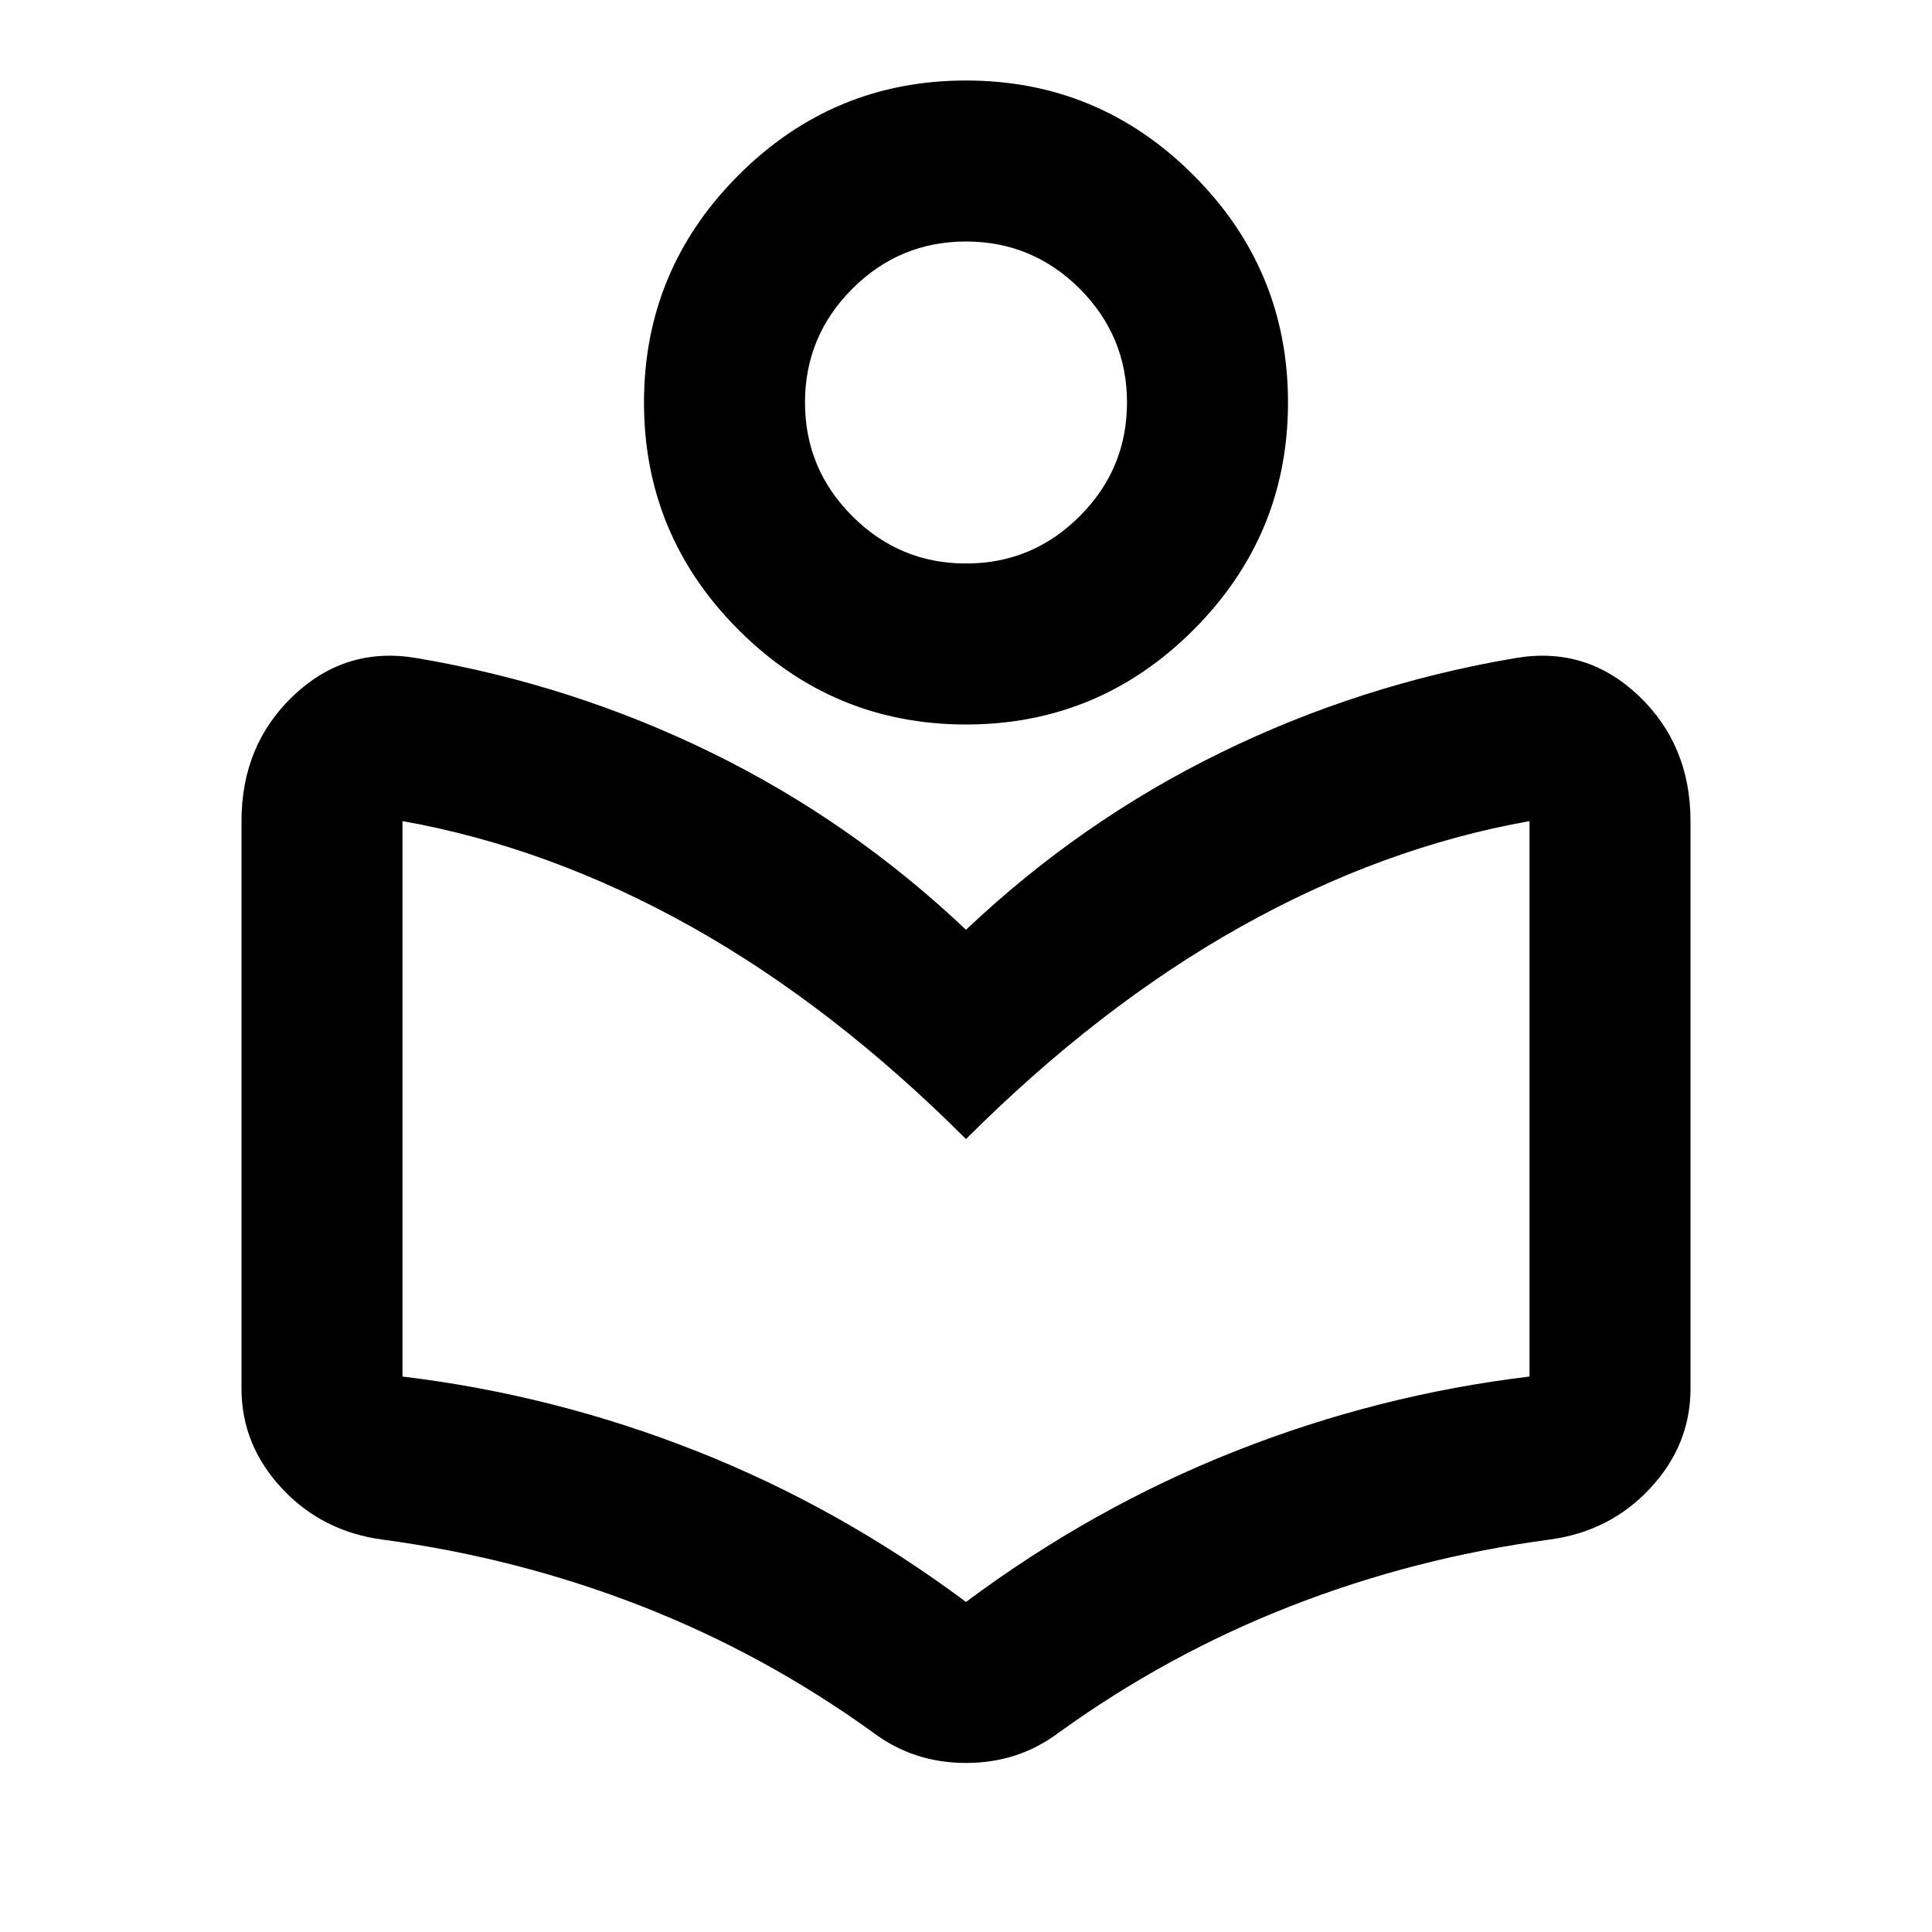 <svg width="24" height="24" viewBox="0 0 24 24" fill="none" xmlns="http://www.w3.org/2000/svg">
<path d="M10.85 21.525C9.95 20.875 8.988 20.35 7.963 19.95C6.938 19.55 5.867 19.275 4.75 19.125C4.25 19.058 3.833 18.846 3.5 18.487C3.167 18.129 3 17.717 3 17.25V10.2C3 9.567 3.217 9.046 3.65 8.637C4.083 8.229 4.592 8.075 5.175 8.175C6.458 8.392 7.679 8.783 8.838 9.35C9.996 9.917 11.05 10.65 12 11.55C12.95 10.65 14.004 9.917 15.163 9.35C16.321 8.783 17.542 8.392 18.825 8.175C19.408 8.075 19.917 8.229 20.35 8.637C20.783 9.046 21 9.567 21 10.2V17.25C21 17.717 20.833 18.129 20.5 18.487C20.167 18.846 19.75 19.058 19.25 19.125C18.133 19.275 17.063 19.55 16.038 19.95C15.013 20.35 14.05 20.875 13.15 21.525C12.817 21.775 12.433 21.9 12 21.9C11.567 21.9 11.183 21.775 10.85 21.525V21.525ZM12 19.9C13.05 19.117 14.167 18.492 15.35 18.025C16.533 17.558 17.75 17.25 19 17.1V10.2C17.783 10.417 16.588 10.854 15.413 11.512C14.238 12.171 13.1 13.05 12 14.15C10.9 13.05 9.763 12.171 8.588 11.512C7.413 10.854 6.217 10.417 5 10.2V17.1C6.25 17.25 7.467 17.558 8.65 18.025C9.833 18.492 10.95 19.117 12 19.9V19.9ZM12 9C10.9 9 9.958 8.608 9.175 7.825C8.392 7.042 8 6.1 8 5C8 3.9 8.392 2.958 9.175 2.175C9.958 1.392 10.9 1 12 1C13.1 1 14.042 1.392 14.825 2.175C15.608 2.958 16 3.9 16 5C16 6.1 15.608 7.042 14.825 7.825C14.042 8.608 13.1 9 12 9ZM12 7C12.55 7 13.021 6.804 13.413 6.412C13.804 6.021 14 5.55 14 5C14 4.45 13.804 3.979 13.413 3.587C13.021 3.196 12.55 3 12 3C11.45 3 10.979 3.196 10.588 3.587C10.196 3.979 10 4.45 10 5C10 5.55 10.196 6.021 10.588 6.412C10.979 6.804 11.45 7 12 7Z" fill="black"/>
</svg>
